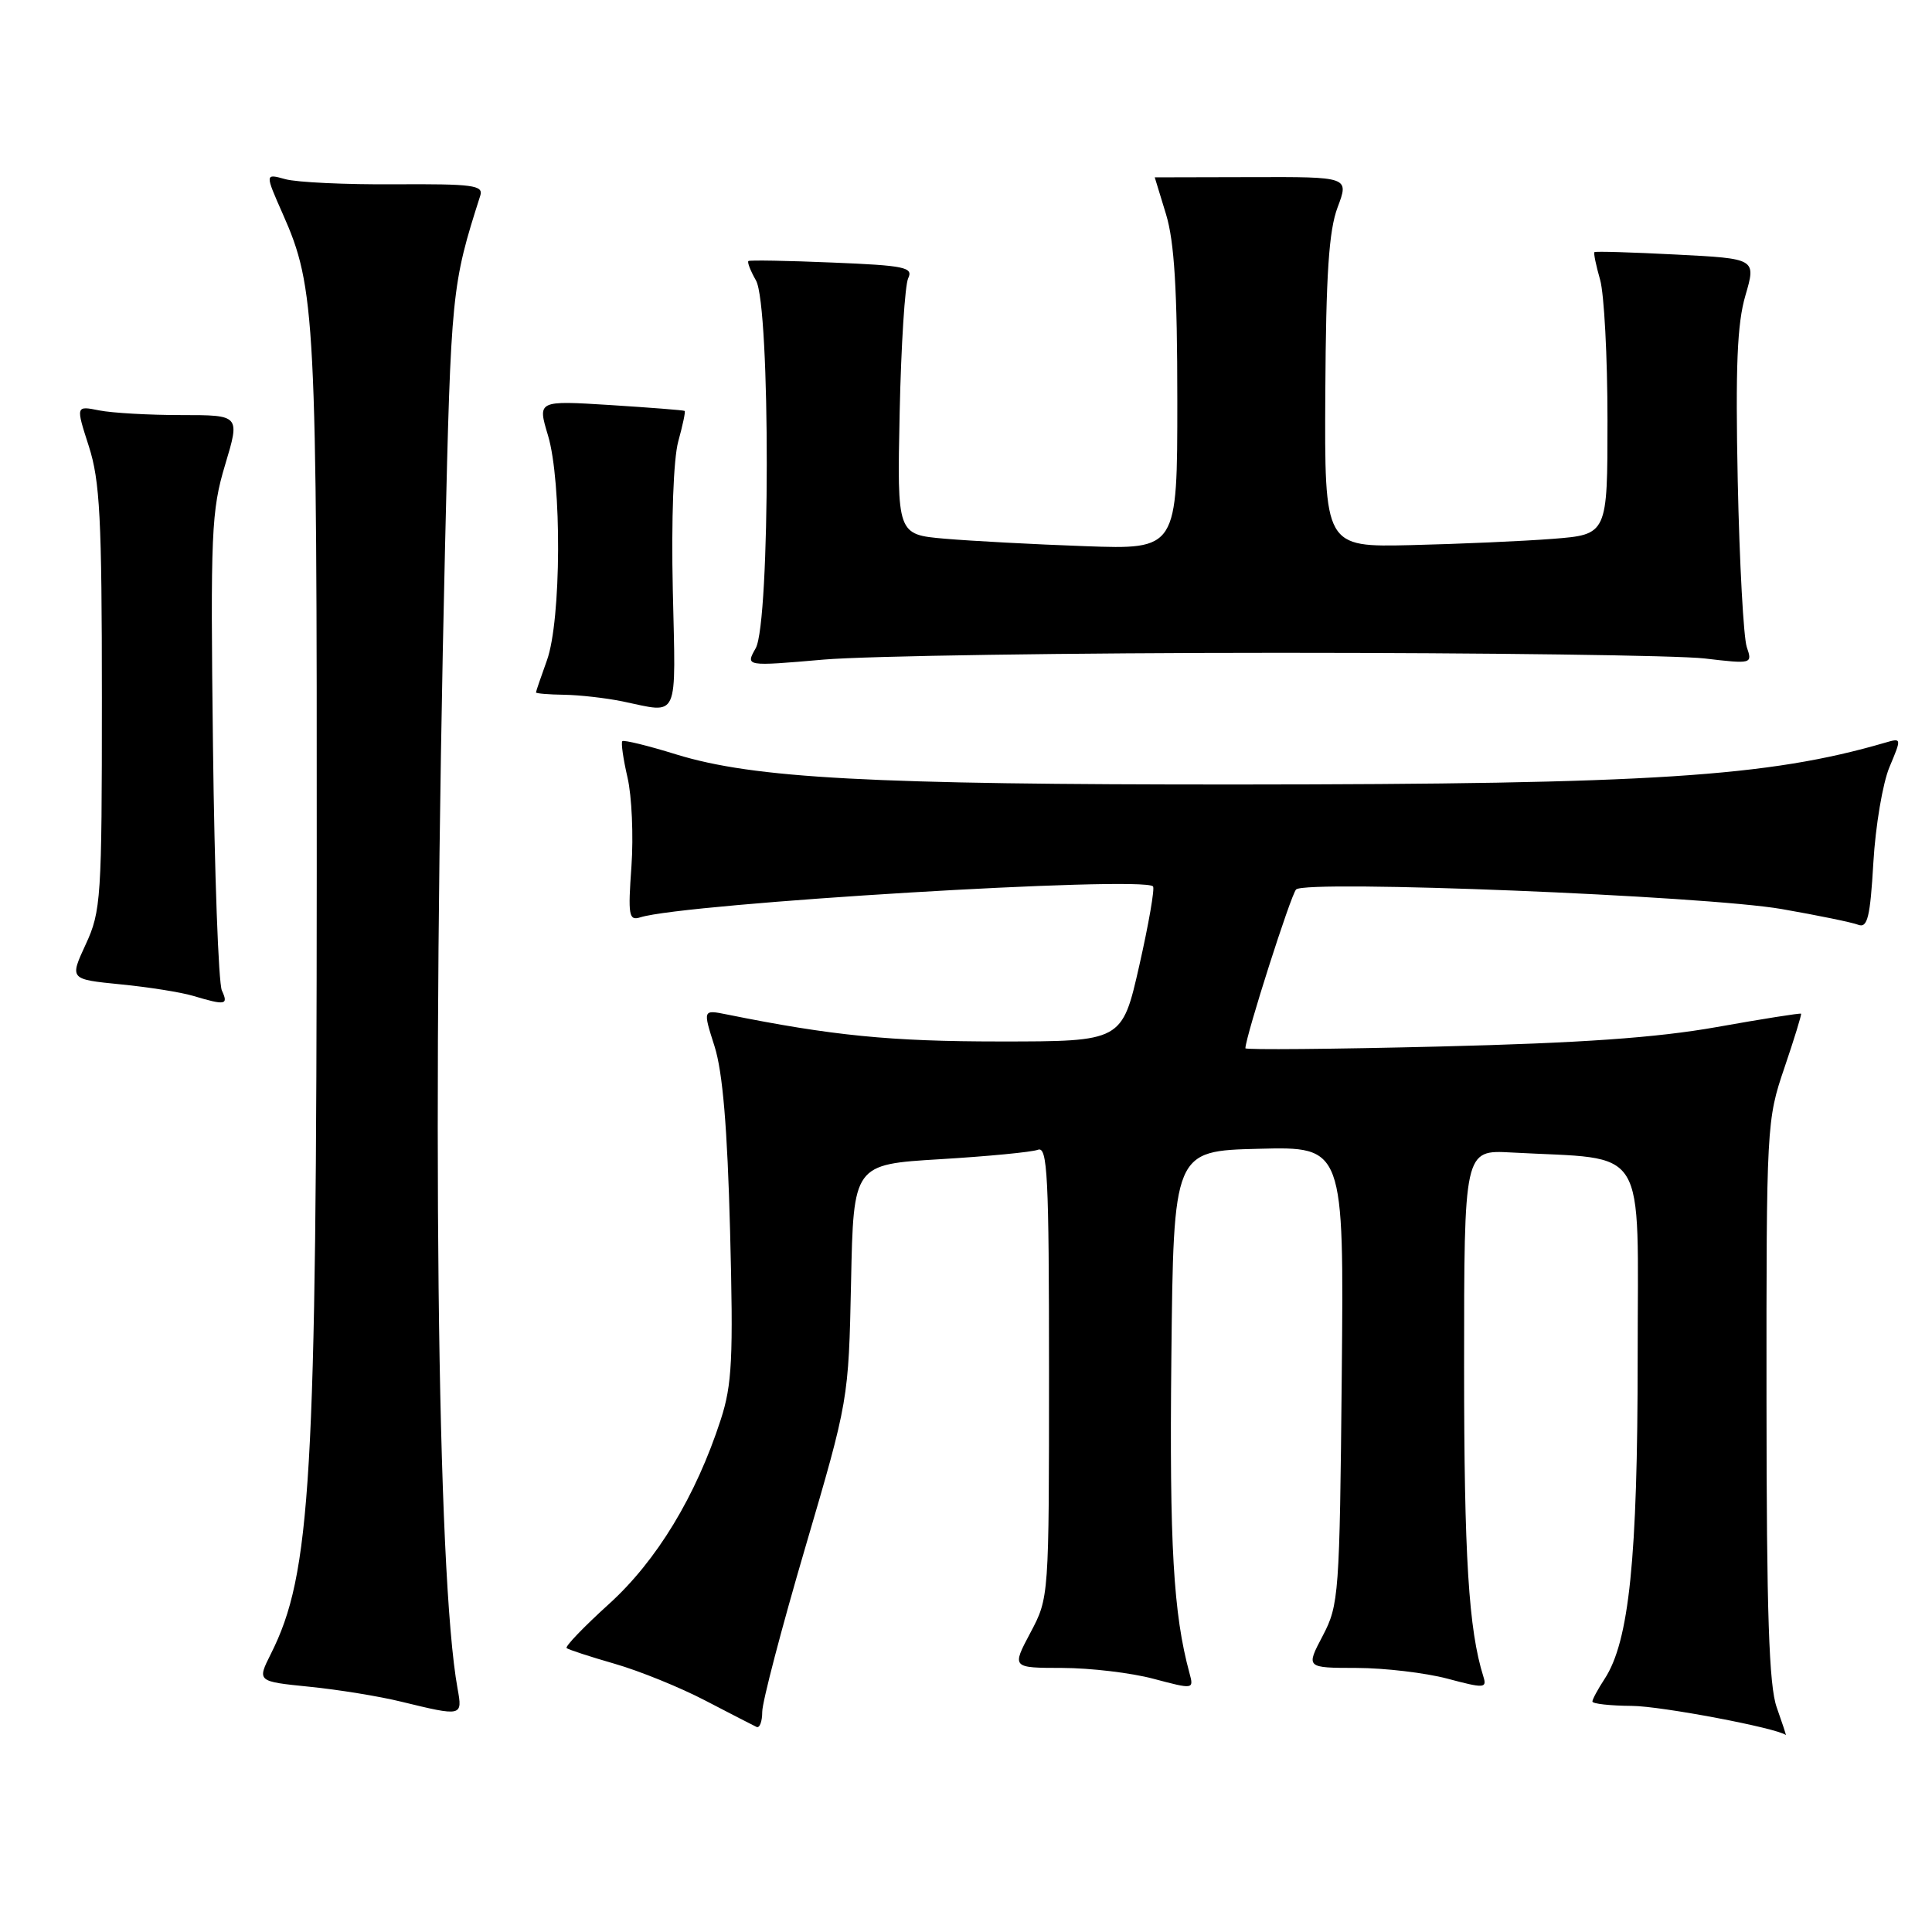 <?xml version="1.0" encoding="UTF-8" standalone="no"?>
<!DOCTYPE svg PUBLIC "-//W3C//DTD SVG 1.1//EN" "http://www.w3.org/Graphics/SVG/1.1/DTD/svg11.dtd" >
<svg xmlns="http://www.w3.org/2000/svg" xmlns:xlink="http://www.w3.org/1999/xlink" version="1.1" viewBox="0 0 256 256">
 <g >
 <path fill="currentColor"
d=" M 235.43 226.25 C 234.40 223.38 234.08 213.83 234.07 185.50 C 234.05 149.10 234.09 148.39 236.44 141.50 C 237.75 137.65 238.74 134.42 238.65 134.32 C 238.55 134.22 233.52 135.01 227.48 136.09 C 219.48 137.51 209.50 138.21 190.75 138.67 C 176.59 139.02 165.01 139.12 165.02 138.90 C 165.09 137.20 171.05 118.55 171.74 117.86 C 173.04 116.56 226.00 118.69 236.12 120.46 C 240.87 121.29 245.42 122.22 246.23 122.54 C 247.45 123.00 247.81 121.54 248.23 114.30 C 248.51 109.46 249.47 103.76 250.37 101.63 C 251.99 97.77 251.99 97.77 249.75 98.42 C 234.29 102.93 218.80 103.92 164.00 103.95 C 115.34 103.97 99.91 103.14 89.59 99.96 C 85.86 98.80 82.65 98.02 82.46 98.21 C 82.27 98.40 82.58 100.57 83.15 103.03 C 83.72 105.49 83.95 110.78 83.67 114.79 C 83.20 121.34 83.32 122.03 84.85 121.55 C 90.71 119.69 151.36 116.03 152.78 117.45 C 153.03 117.70 152.21 122.43 150.96 127.95 C 148.68 138.00 148.68 138.00 132.47 138.00 C 117.99 138.00 110.22 137.23 96.31 134.42 C 93.13 133.78 93.13 133.78 94.68 138.64 C 95.76 142.04 96.38 149.39 96.74 163.12 C 97.18 180.01 97.01 183.48 95.50 188.12 C 92.21 198.25 87.01 206.82 80.68 212.55 C 77.37 215.55 74.85 218.17 75.08 218.38 C 75.31 218.58 78.18 219.52 81.45 220.46 C 84.72 221.40 90.12 223.59 93.45 225.33 C 96.78 227.06 99.84 228.64 100.25 228.83 C 100.66 229.01 101.00 228.11 101.00 226.82 C 101.00 225.53 103.57 215.71 106.72 204.99 C 112.44 185.50 112.44 185.50 112.77 169.89 C 113.09 154.29 113.09 154.29 124.58 153.60 C 130.89 153.22 136.72 152.66 137.53 152.35 C 138.80 151.86 139.00 155.79 139.00 181.74 C 139.00 211.69 139.00 211.70 136.53 216.35 C 134.06 221.00 134.06 221.00 140.78 221.01 C 144.48 221.02 149.91 221.66 152.85 222.45 C 158.17 223.86 158.20 223.86 157.61 221.69 C 155.48 213.84 154.95 204.73 155.21 180.00 C 155.50 152.50 155.50 152.50 166.79 152.22 C 178.08 151.93 178.08 151.93 177.79 182.22 C 177.51 211.33 177.41 212.66 175.27 216.75 C 173.03 221.00 173.03 221.00 179.77 221.01 C 183.47 221.02 188.88 221.66 191.79 222.43 C 196.66 223.73 197.04 223.71 196.56 222.17 C 194.60 215.95 194.00 206.25 194.00 181.05 C 194.00 152.37 194.00 152.37 200.25 152.71 C 218.62 153.72 217.00 151.09 217.00 179.82 C 217.00 206.53 215.87 217.50 212.62 222.46 C 211.73 223.82 211.00 225.17 211.00 225.46 C 211.00 225.76 213.36 226.02 216.25 226.04 C 220.14 226.07 235.45 228.97 236.63 229.90 C 236.70 229.95 236.16 228.31 235.43 226.25 Z  M 60.63 223.75 C 57.89 208.68 57.22 147.59 58.97 72.50 C 59.76 38.64 59.85 37.77 63.64 25.92 C 64.08 24.54 62.65 24.36 52.32 24.42 C 45.82 24.47 39.29 24.16 37.80 23.74 C 35.10 22.99 35.10 22.99 37.47 28.35 C 41.81 38.14 42.00 41.90 41.97 115.43 C 41.94 196.15 41.22 208.56 35.89 219.15 C 34.06 222.80 34.06 222.80 40.98 223.50 C 44.79 223.88 50.29 224.77 53.20 225.49 C 61.26 227.45 61.30 227.44 60.63 223.75 Z  M 29.40 131.25 C 28.95 130.29 28.42 115.70 28.22 98.84 C 27.88 70.56 28.00 67.68 29.83 61.59 C 31.81 55.00 31.81 55.00 24.03 55.00 C 19.75 55.00 14.85 54.72 13.14 54.38 C 10.04 53.76 10.04 53.76 11.77 59.13 C 13.24 63.70 13.50 68.68 13.50 92.50 C 13.50 119.01 13.39 120.75 11.36 125.13 C 9.22 129.76 9.22 129.76 15.96 130.43 C 19.66 130.79 24.00 131.48 25.60 131.96 C 29.89 133.24 30.29 133.17 29.40 131.25 Z  M 89.15 78.19 C 88.94 68.86 89.24 60.80 89.87 58.50 C 90.46 56.36 90.85 54.54 90.72 54.45 C 90.60 54.35 86.16 54.01 80.86 53.67 C 71.22 53.07 71.22 53.07 72.61 57.69 C 74.46 63.85 74.38 82.21 72.47 87.50 C 71.68 89.70 71.02 91.61 71.02 91.75 C 71.01 91.89 72.69 92.03 74.75 92.06 C 76.81 92.09 80.30 92.49 82.50 92.94 C 90.08 94.51 89.54 95.71 89.15 78.19 Z  M 169.50 86.50 C 197.00 86.50 222.36 86.84 225.87 87.25 C 232.16 87.99 232.22 87.97 231.46 85.75 C 231.03 84.51 230.49 74.61 230.26 63.75 C 229.95 48.60 230.18 42.87 231.28 39.14 C 232.70 34.27 232.70 34.27 222.10 33.73 C 216.27 33.43 211.40 33.28 211.27 33.41 C 211.14 33.53 211.48 35.17 212.02 37.06 C 212.56 38.94 213.00 47.31 213.00 55.66 C 213.00 70.83 213.00 70.83 205.75 71.40 C 201.76 71.71 193.32 72.08 187.00 72.23 C 175.50 72.50 175.50 72.50 175.61 52.00 C 175.70 36.32 176.08 30.55 177.24 27.47 C 178.76 23.43 178.76 23.43 165.88 23.47 C 158.80 23.49 153.00 23.50 153.01 23.50 C 153.02 23.50 153.69 25.71 154.51 28.41 C 155.61 32.04 156.00 38.44 156.00 53.06 C 156.00 72.81 156.00 72.81 143.75 72.37 C 137.01 72.13 128.66 71.68 125.18 71.38 C 118.87 70.83 118.87 70.83 119.21 54.66 C 119.40 45.77 119.91 37.76 120.34 36.87 C 121.04 35.42 119.89 35.18 110.31 34.79 C 104.37 34.54 99.35 34.45 99.17 34.59 C 98.99 34.72 99.44 35.88 100.17 37.16 C 102.10 40.56 102.07 82.49 100.13 85.90 C 98.77 88.30 98.77 88.30 109.13 87.40 C 114.84 86.91 142.00 86.50 169.50 86.50 Z "/>
</g>
</svg>